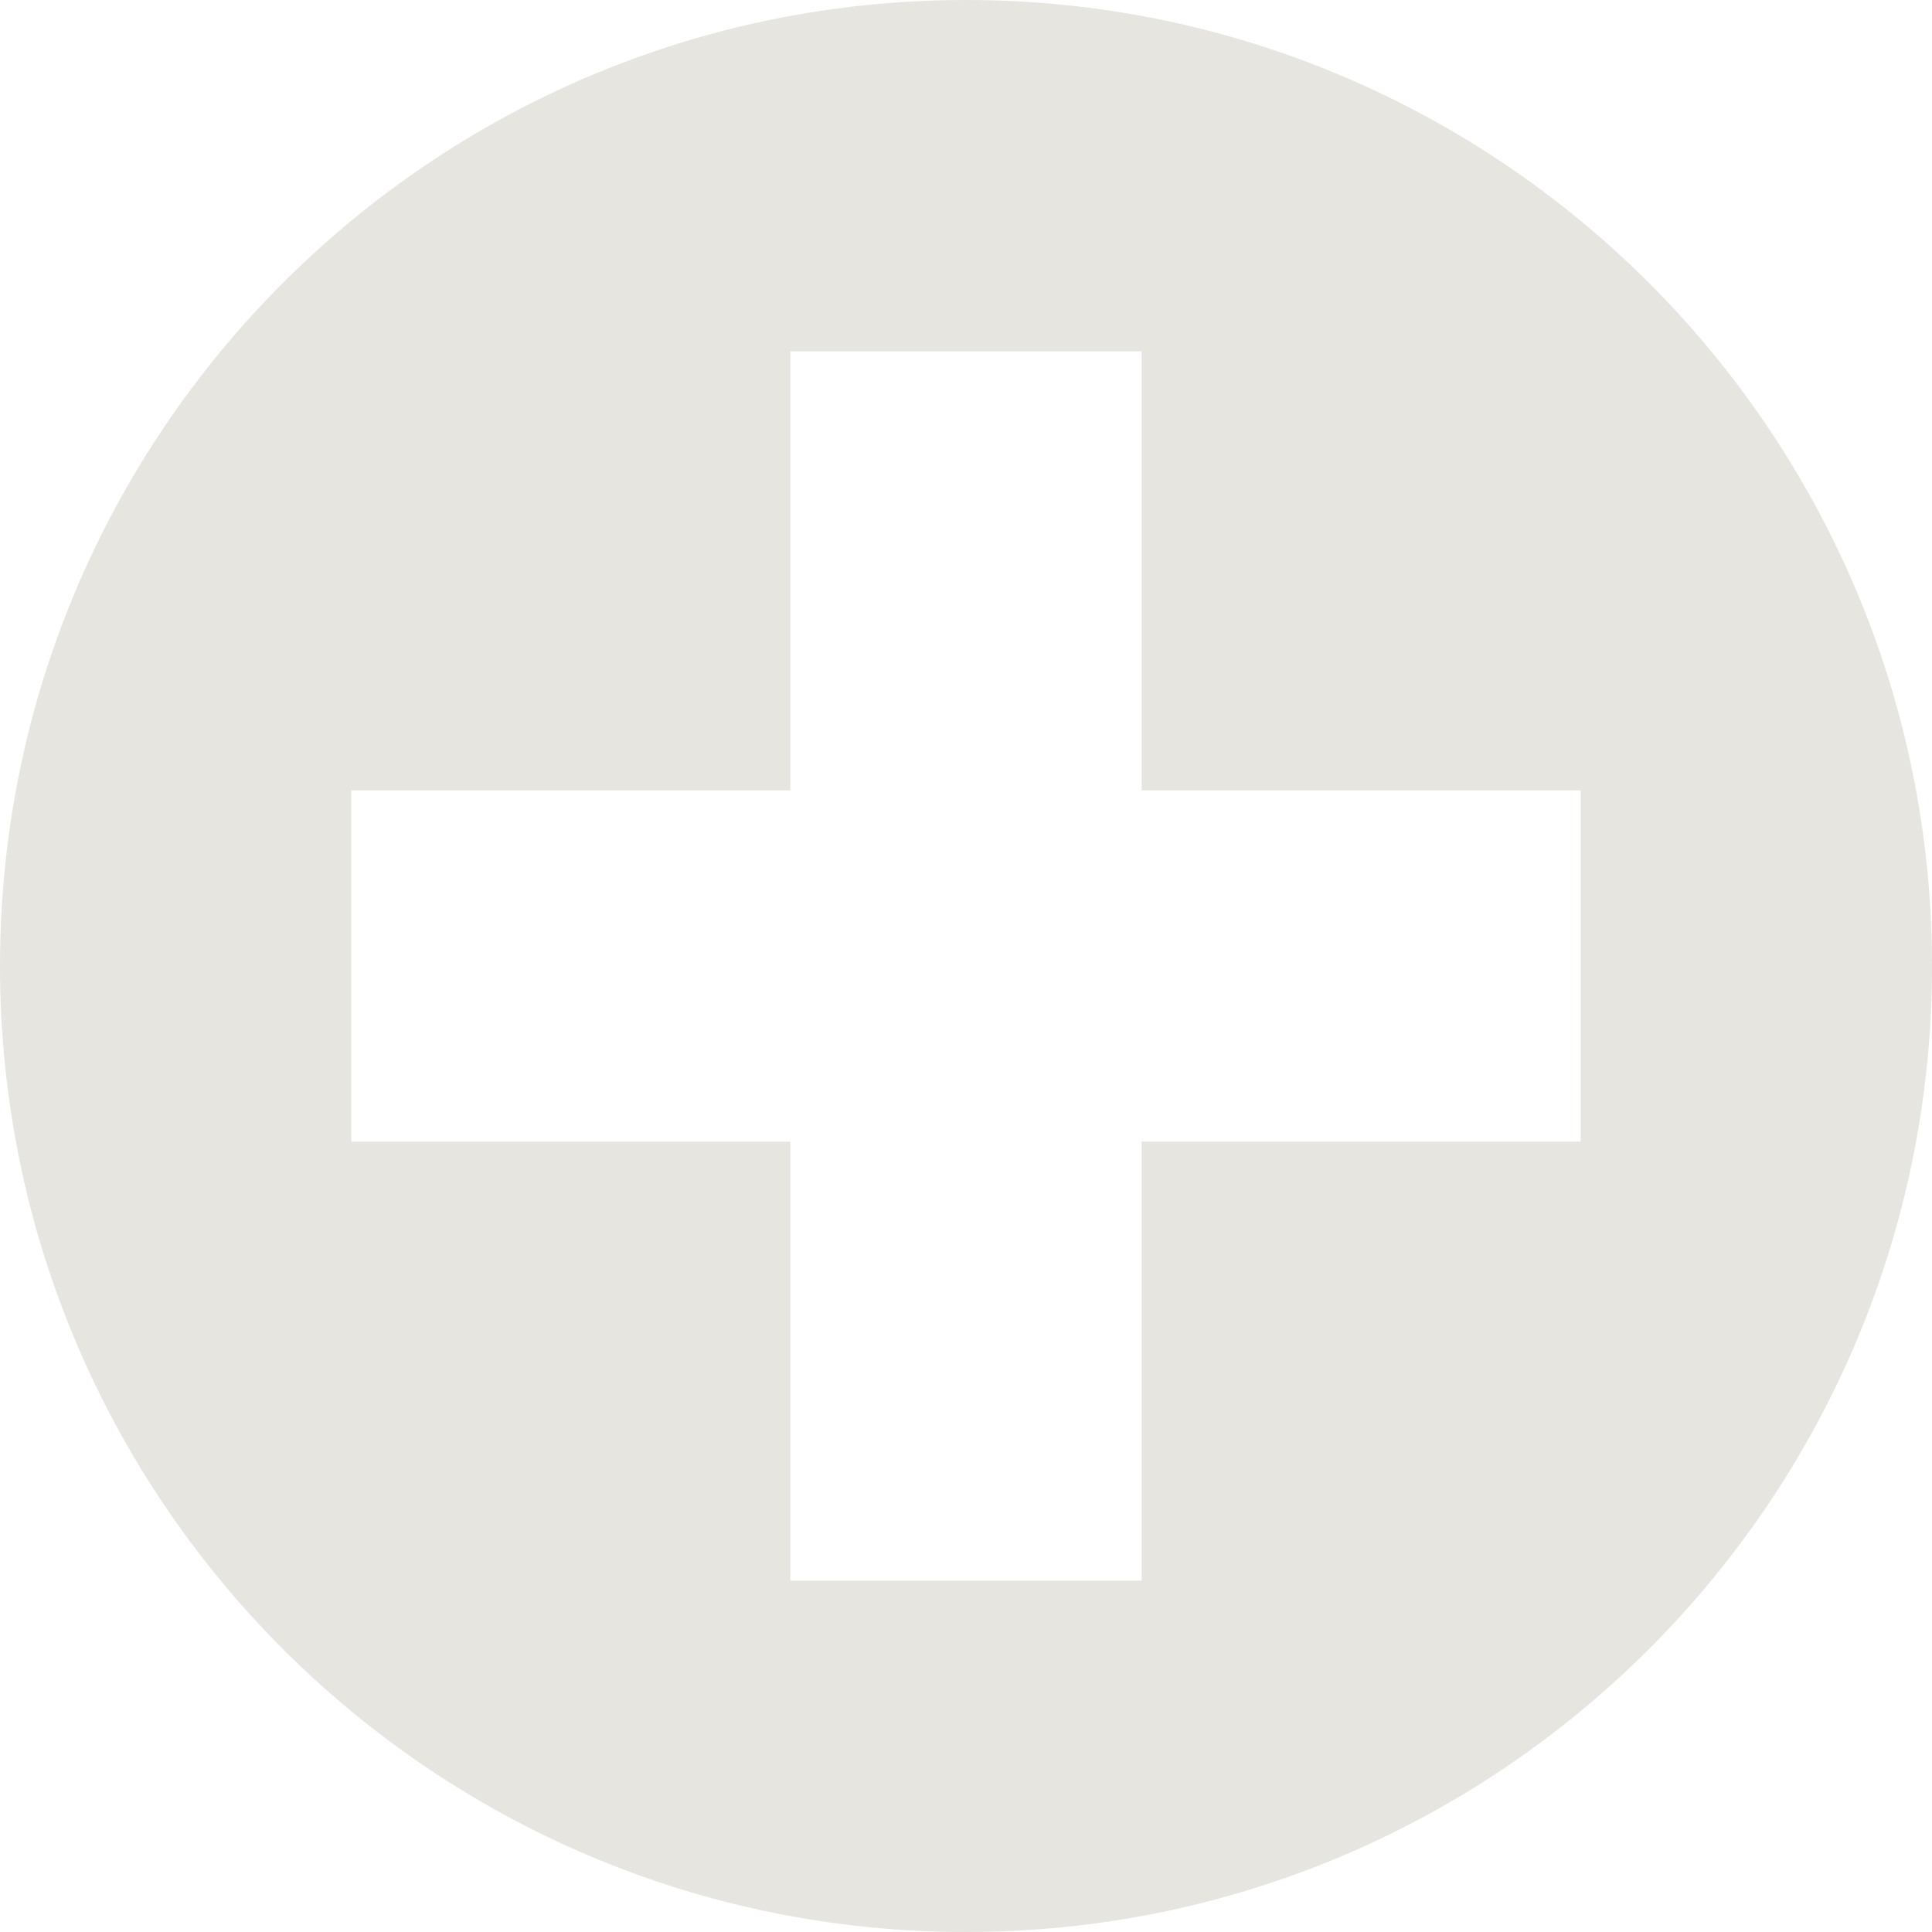 <?xml version="1.0" encoding="UTF-8" standalone="no"?>
<svg width="12px" height="12px" viewBox="0 0 12 12" version="1.1" xmlns="http://www.w3.org/2000/svg" xmlns:xlink="http://www.w3.org/1999/xlink">
    <!-- Generator: Sketch 3.8.3 (29802) - http://www.bohemiancoding.com/sketch -->
    <title>icon Add new beacon</title>
    <desc>Created with Sketch.</desc>
    <defs></defs>
    <g id="Symbols" stroke="none" stroke-width="1" fill="none" fill-rule="evenodd">
        <g id="ICON-Add-new-Primary" fill="#E6E5E0">
            <path d="M9.818,7.091 L7.091,7.091 L7.091,9.818 L4.909,9.818 L4.909,7.091 L2.182,7.091 L2.182,4.909 L4.909,4.909 L4.909,2.182 L7.091,2.182 L7.091,4.909 L9.818,4.909 L9.818,7.091 Z M6,0 C2.685,0 0,2.687 0,6 C0,9.313 2.685,12 6,12 C9.313,12 12,9.313 12,6 C12,2.687 9.313,0 6,0 L6,0 Z" id="icon-Add-new-beacon"></path>
        </g>
    </g>
</svg>